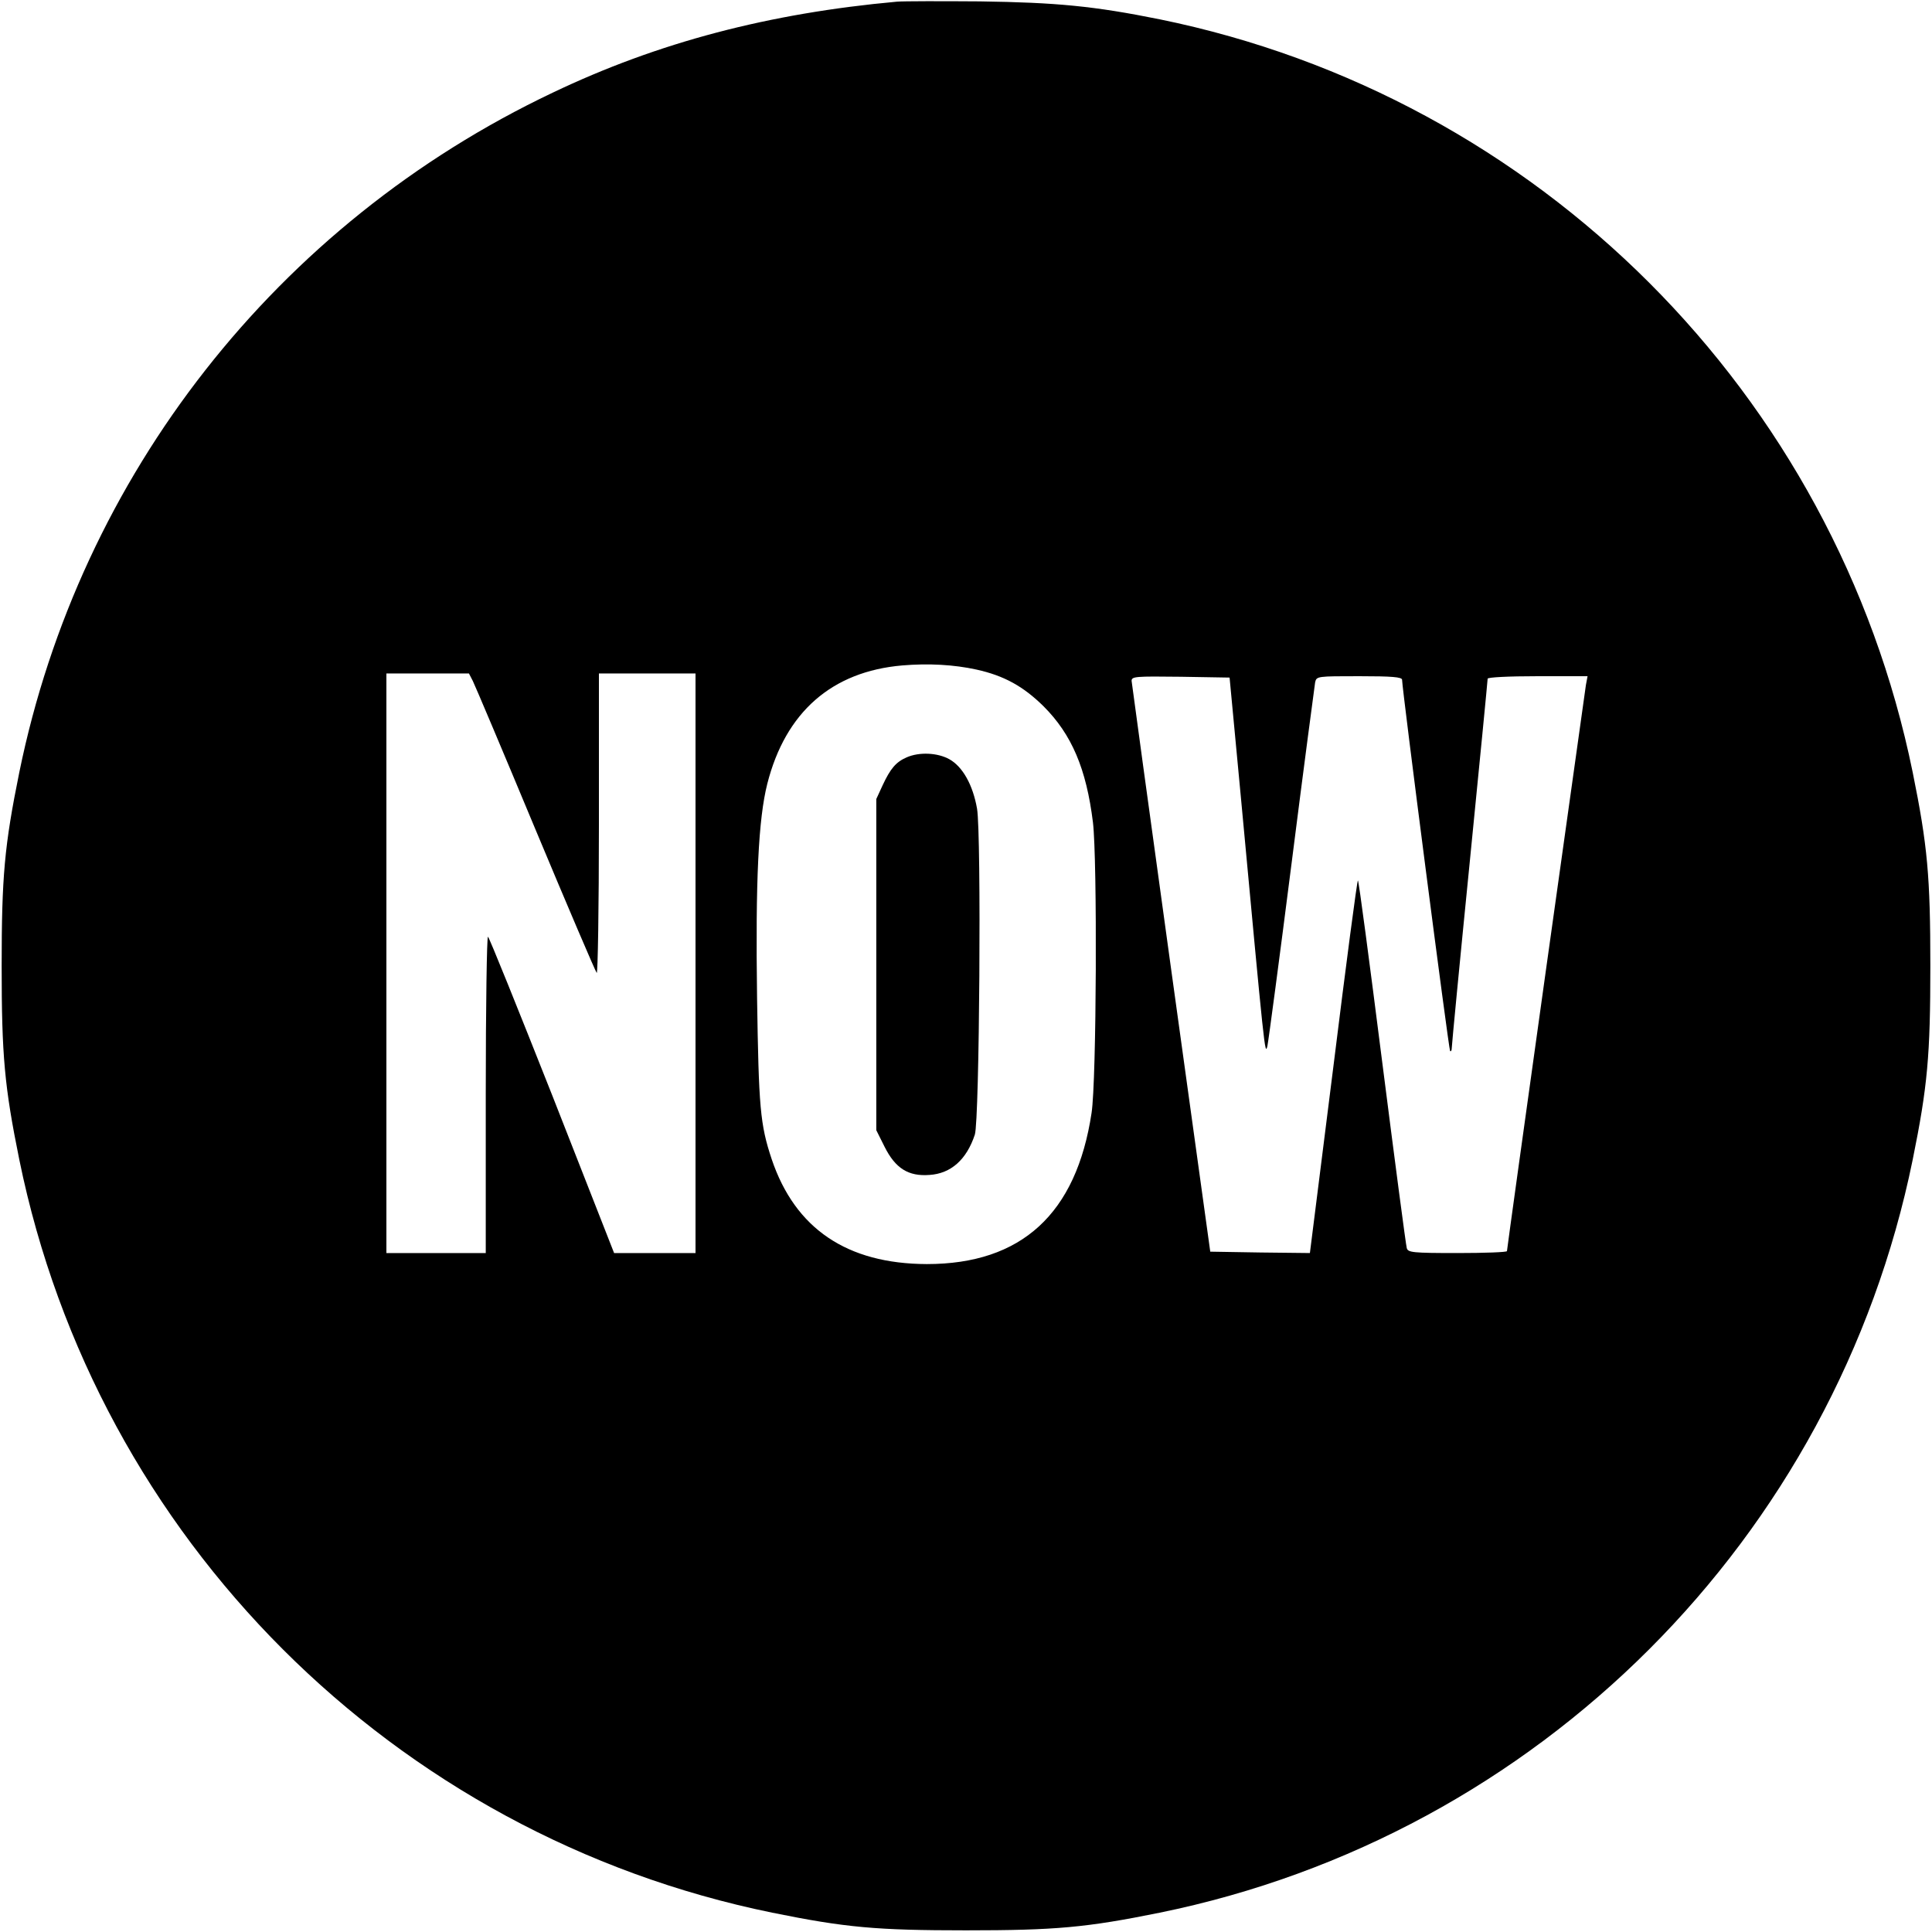 <?xml version="1.0" standalone="no"?>
<!DOCTYPE svg PUBLIC "-//W3C//DTD SVG 20010904//EN"
 "http://www.w3.org/TR/2001/REC-SVG-20010904/DTD/svg10.dtd">
<svg version="1.0" xmlns="http://www.w3.org/2000/svg"
 width="700pt" height="700pt" viewBox="0 0 700 700"
 preserveAspectRatio="xMidYMid meet">
<g transform="translate(0,700) scale(0.1,-0.1)"
fill="#000000" stroke="none">
<path d="M3250 6994 c-463 -42 -865 -147 -1248 -330 -998 -474 -1712 -1385
-1932 -2462 -54 -266 -64 -378 -64 -702 0 -324 10 -436 64 -702 280 -1372
1356 -2448 2728 -2728 266 -54 378 -64 702 -64 324 0 436 10 702 64 1372 280
2448 1356 2728 2728 54 266 64 378 64 702 0 324 -10 436 -64 702 -280 1372
-1356 2448 -2728 2728 -238 48 -373 61 -652 65 -140 1 -275 1 -300 -1z m288
-2420 c100 -22 170 -61 243 -133 102 -102 155 -226 179 -421 16 -135 13 -935
-5 -1052 -55 -366 -254 -548 -597 -548 -289 1 -477 128 -562 380 -42 126 -47
188 -53 585 -6 428 5 648 37 775 66 260 234 407 489 429 95 8 187 3 269 -15z
m-1825 -41 c8 -16 110 -257 227 -538 117 -280 217 -514 222 -520 4 -5 8 237 8
538 l0 547 175 0 175 0 0 -1050 0 -1050 -147 0 -148 0 -224 571 c-124 313
-228 572 -233 575 -4 3 -8 -254 -8 -570 l0 -576 -180 0 -180 0 0 1050 0 1050
150 0 149 0 14 -27z m2784 -433 c85 -912 86 -927 95 -890 4 19 44 319 88 665
44 347 83 640 85 653 5 22 8 22 160 22 118 0 155 -3 155 -13 0 -33 169 -1340
174 -1345 3 -3 6 2 6 11 0 9 29 312 65 672 36 361 65 660 65 666 0 5 74 9 181
9 l181 0 -6 -32 c-6 -39 -286 -2040 -286 -2051 0 -4 -81 -7 -179 -7 -163 0
-180 2 -184 18 -3 9 -43 313 -89 674 -46 362 -85 658 -88 658 -3 0 -43 -304
-89 -675 l-85 -675 -180 2 -181 3 -142 1025 c-78 564 -142 1033 -143 1043 0
16 13 17 178 15 l177 -3 42 -445z"/>
<path d="M3285 4256 c-39 -17 -59 -41 -87 -101 l-23 -50 0 -600 0 -600 30 -60
c39 -78 86 -108 163 -102 77 5 134 55 164 146 17 50 24 1089 8 1181 -15 86
-52 152 -100 179 -43 24 -109 27 -155 7z"/>
</g>
</svg>
